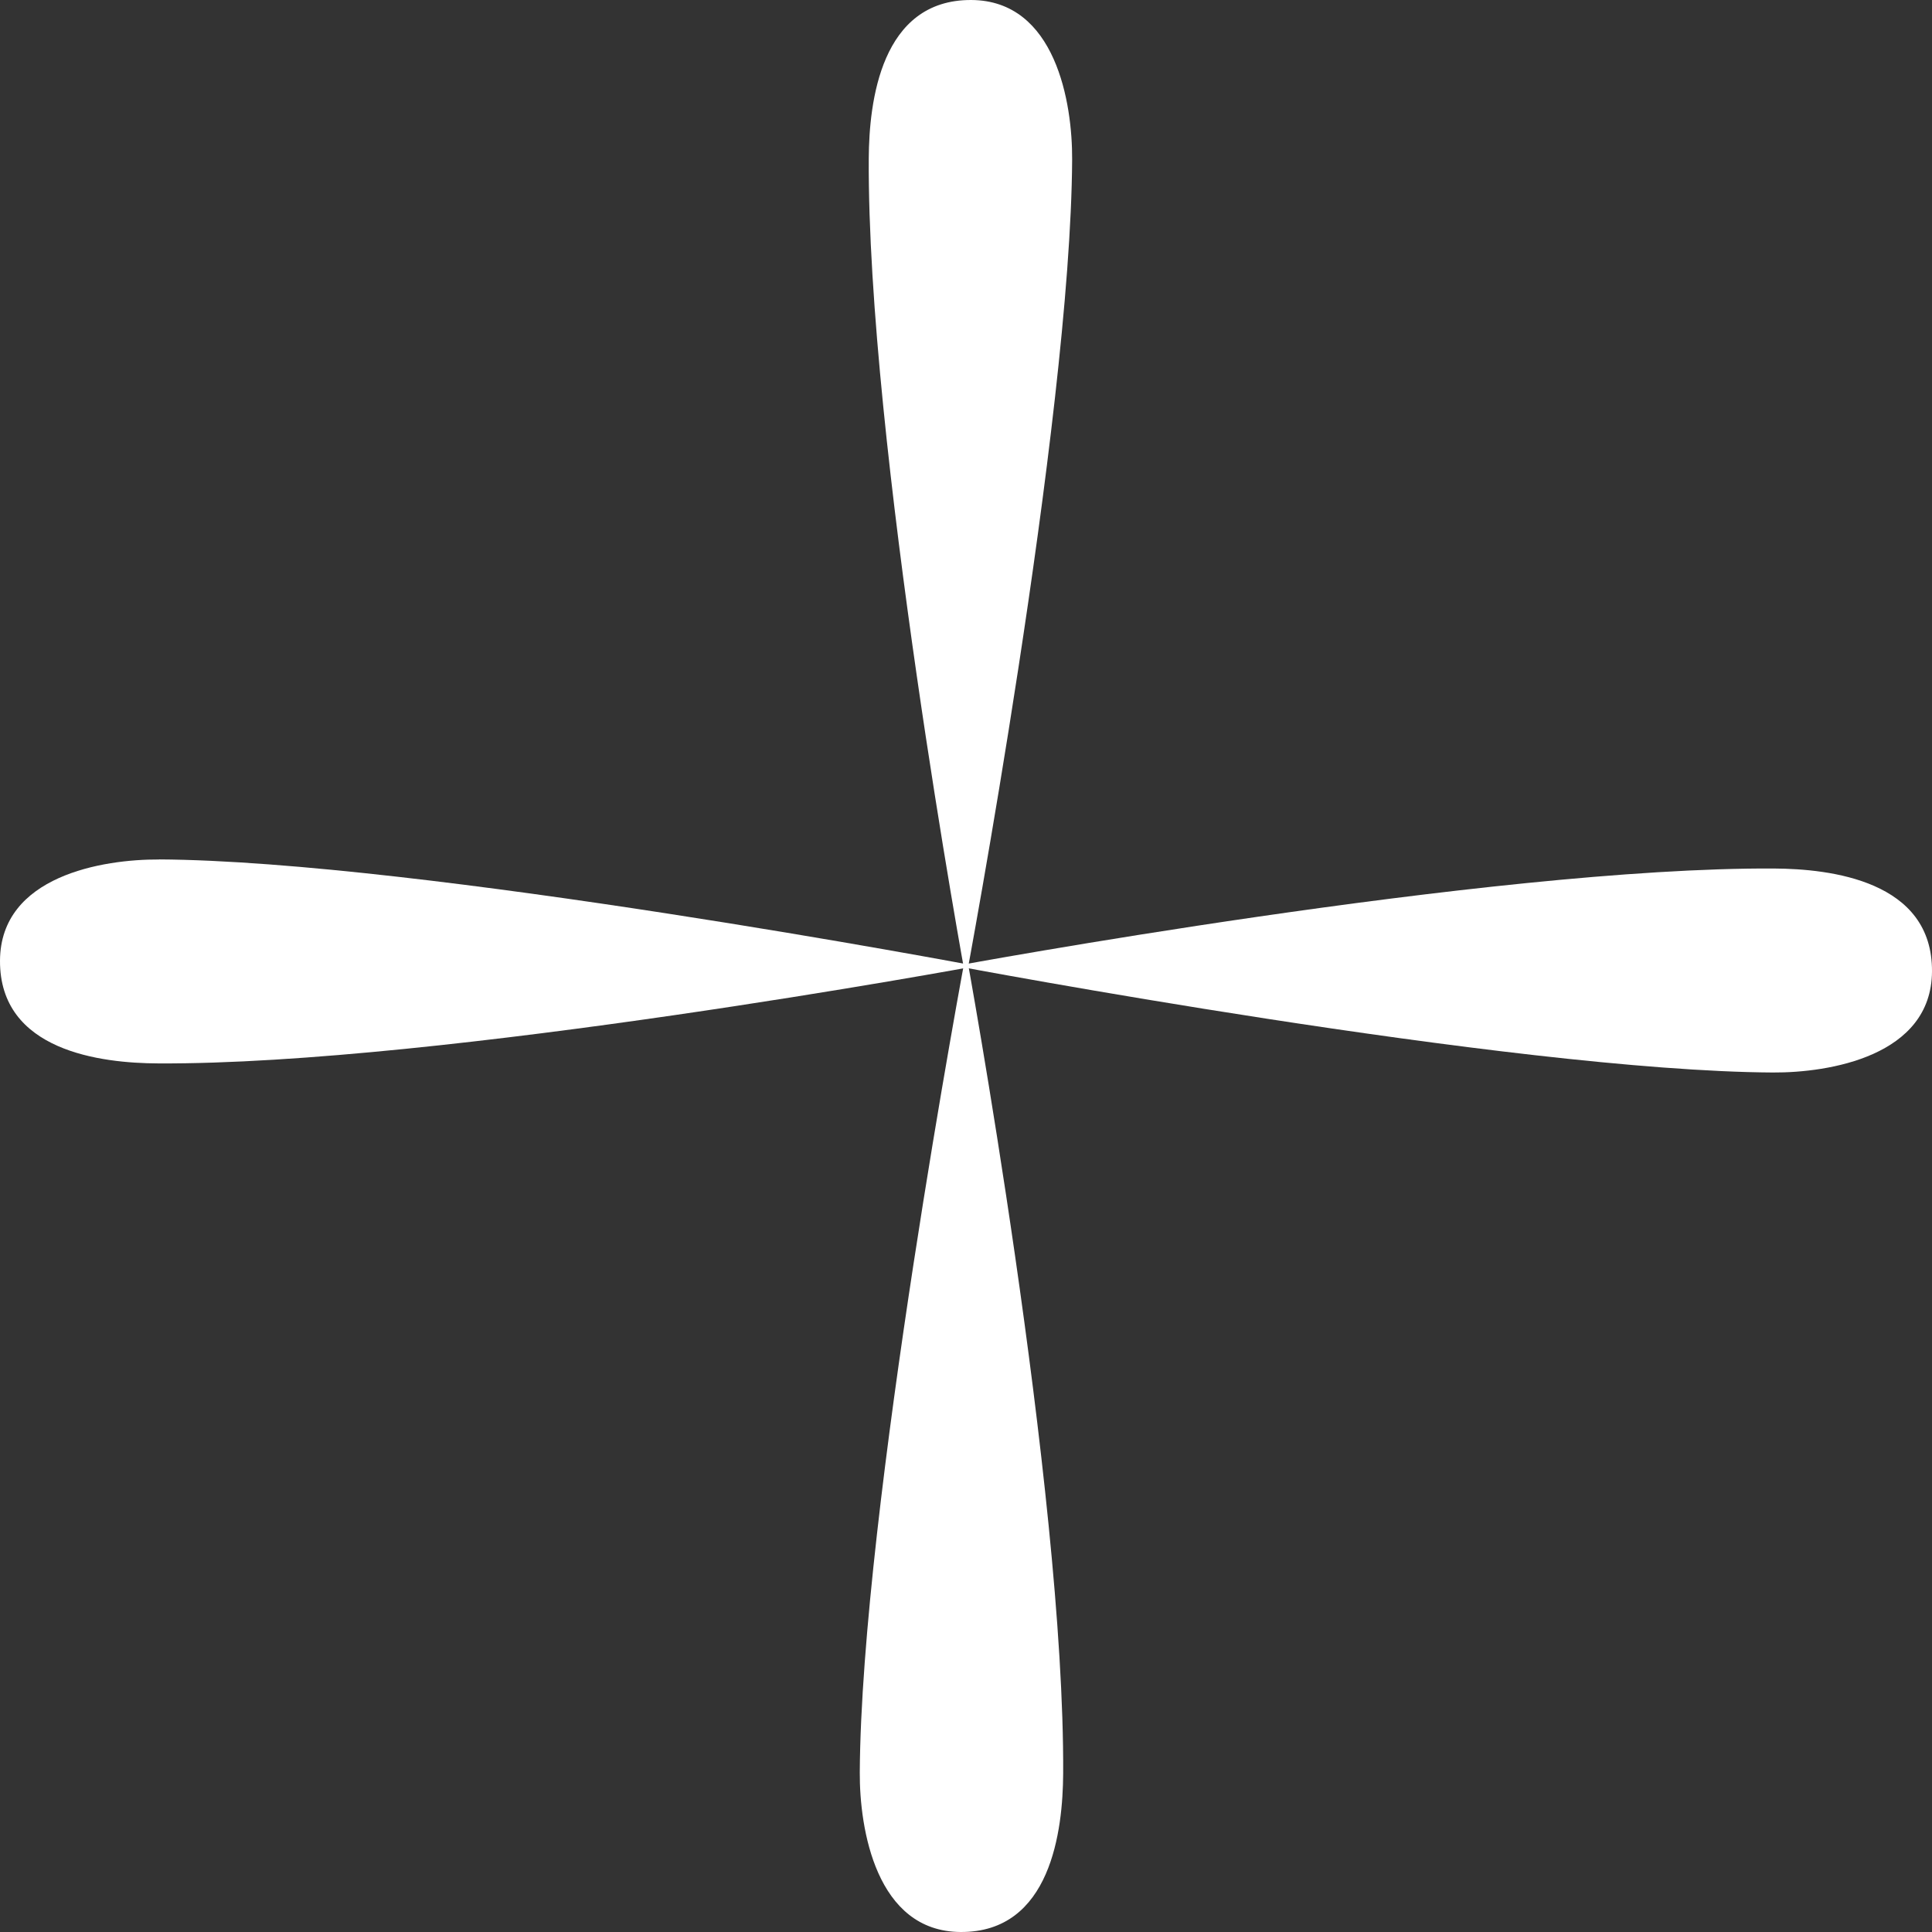<svg width="48" height="48" viewBox="0 0 48 48" fill="none" xmlns="http://www.w3.org/2000/svg">
  <rect x="0" y="0" width="48" height="48" fill="#333333" stroke="none"/>
  <path
    d="M44.047 26.646C37.568 26.61 23.744 23.998 23.744 23.998C23.744 23.998 37.042 21.538 44.077 21.578C45.472 21.586 48.014 21.877 48 24.135C47.988 26.24 45.443 26.654 44.047 26.646Z"
    fill="white" />
  <path
    d="M3.952 21.352C10.432 21.387 24.256 24 24.256 24C24.256 24 10.958 26.46 3.923 26.42C2.528 26.414 -0.012 26.121 4.13767e-05 23.865C0.012 21.76 2.557 21.346 3.952 21.354V21.352Z"
    fill="white" />
  <path
    d="M21.361 44.036C21.396 37.536 24.001 23.671 24.001 23.671C24.001 23.671 26.453 37.009 26.414 44.065C26.406 45.465 26.116 48.014 23.865 48C21.766 47.988 21.353 45.435 21.361 44.036Z"
    fill="white" />
  <path
    d="M26.637 3.964C26.602 10.464 23.997 24.329 23.997 24.329C23.997 24.329 21.544 10.991 21.584 3.935C21.592 2.535 21.883 -0.012 24.133 4.15015e-05C26.232 0.012 26.645 2.565 26.637 3.964Z"
    fill="white" />
</svg>
